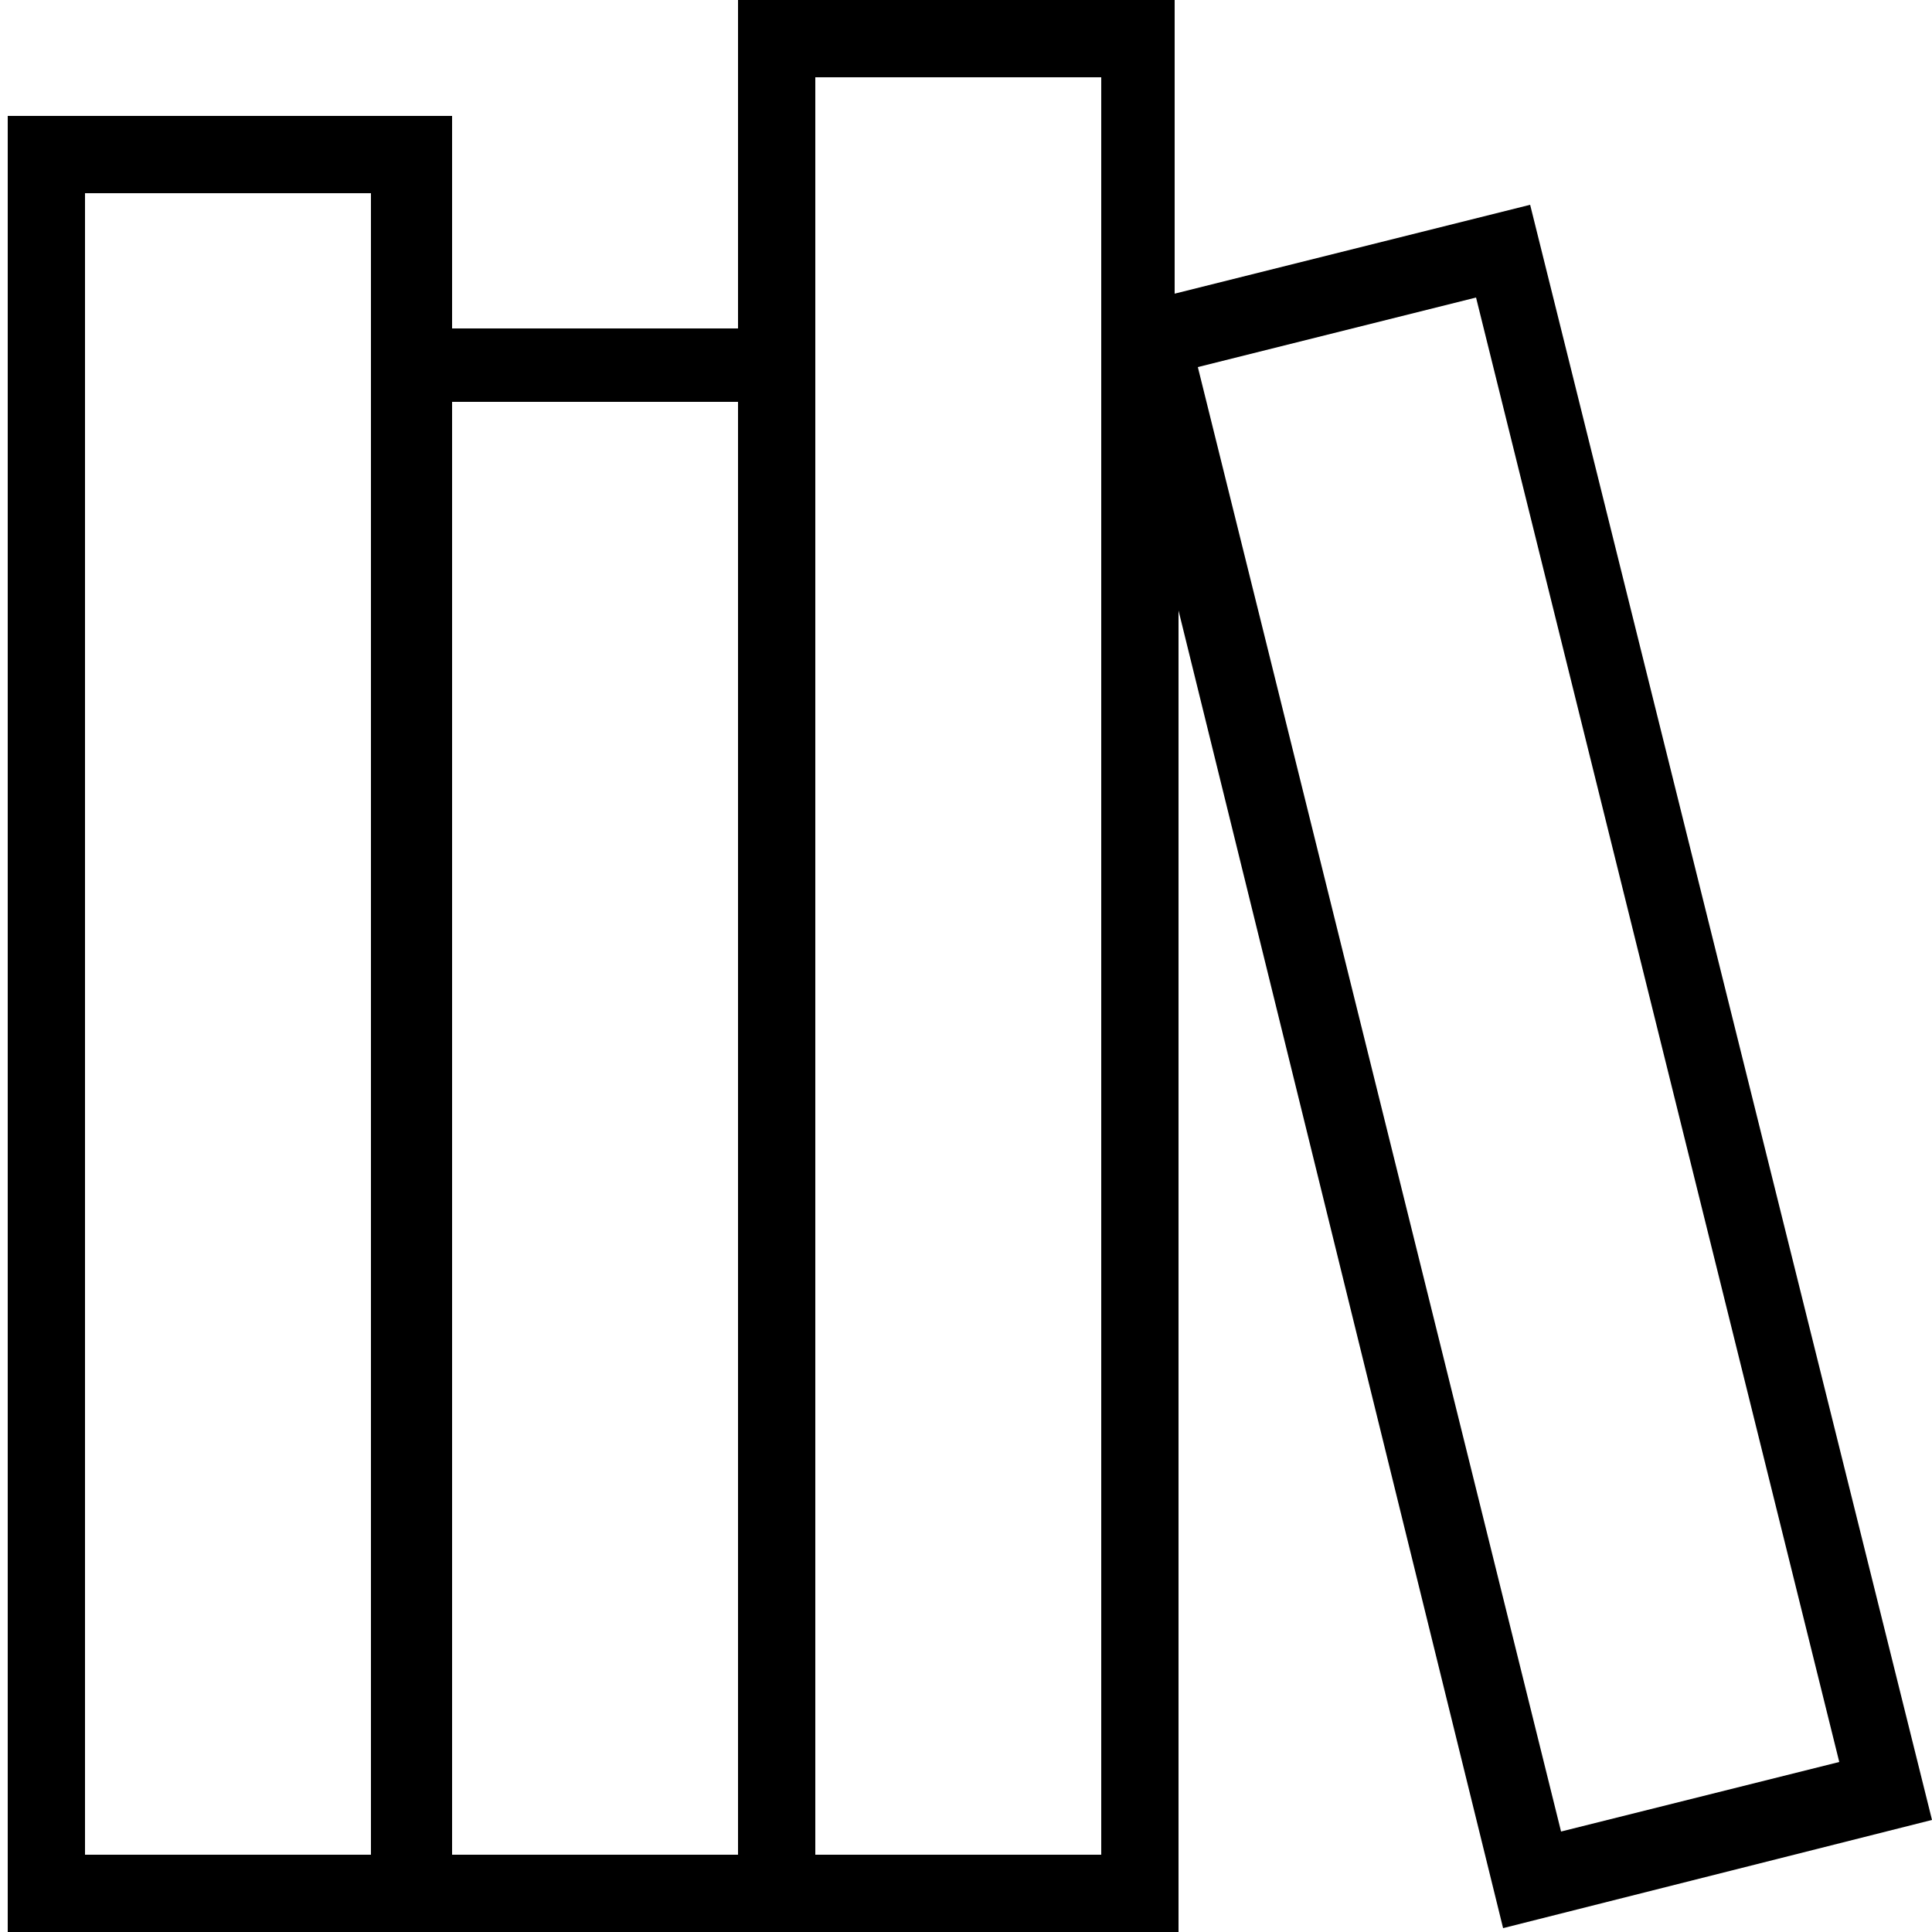 <svg xmlns="http://www.w3.org/2000/svg" viewBox="0 0 50 50" enable-background="new 0 0 50 50"><path d="M11.7 50h18.8v-34.2l8.4 34.1 11.1-2.8-10.4-41.8-9.2 2.3v-7.6h-11.3v8.5h-7.4v-5.5h-11.5v47h11.5zm26.5-42.3l9.4 37.9-7.2 1.8-9.4-37.9 7.2-1.8zm-17.1-5.7h7.4v46h-7.4v-46zm-2 8.4v37.6h-7.4v-37.6h7.4zm-16.9 37.6v-43h7.4v43h-7.4z"/></svg>
